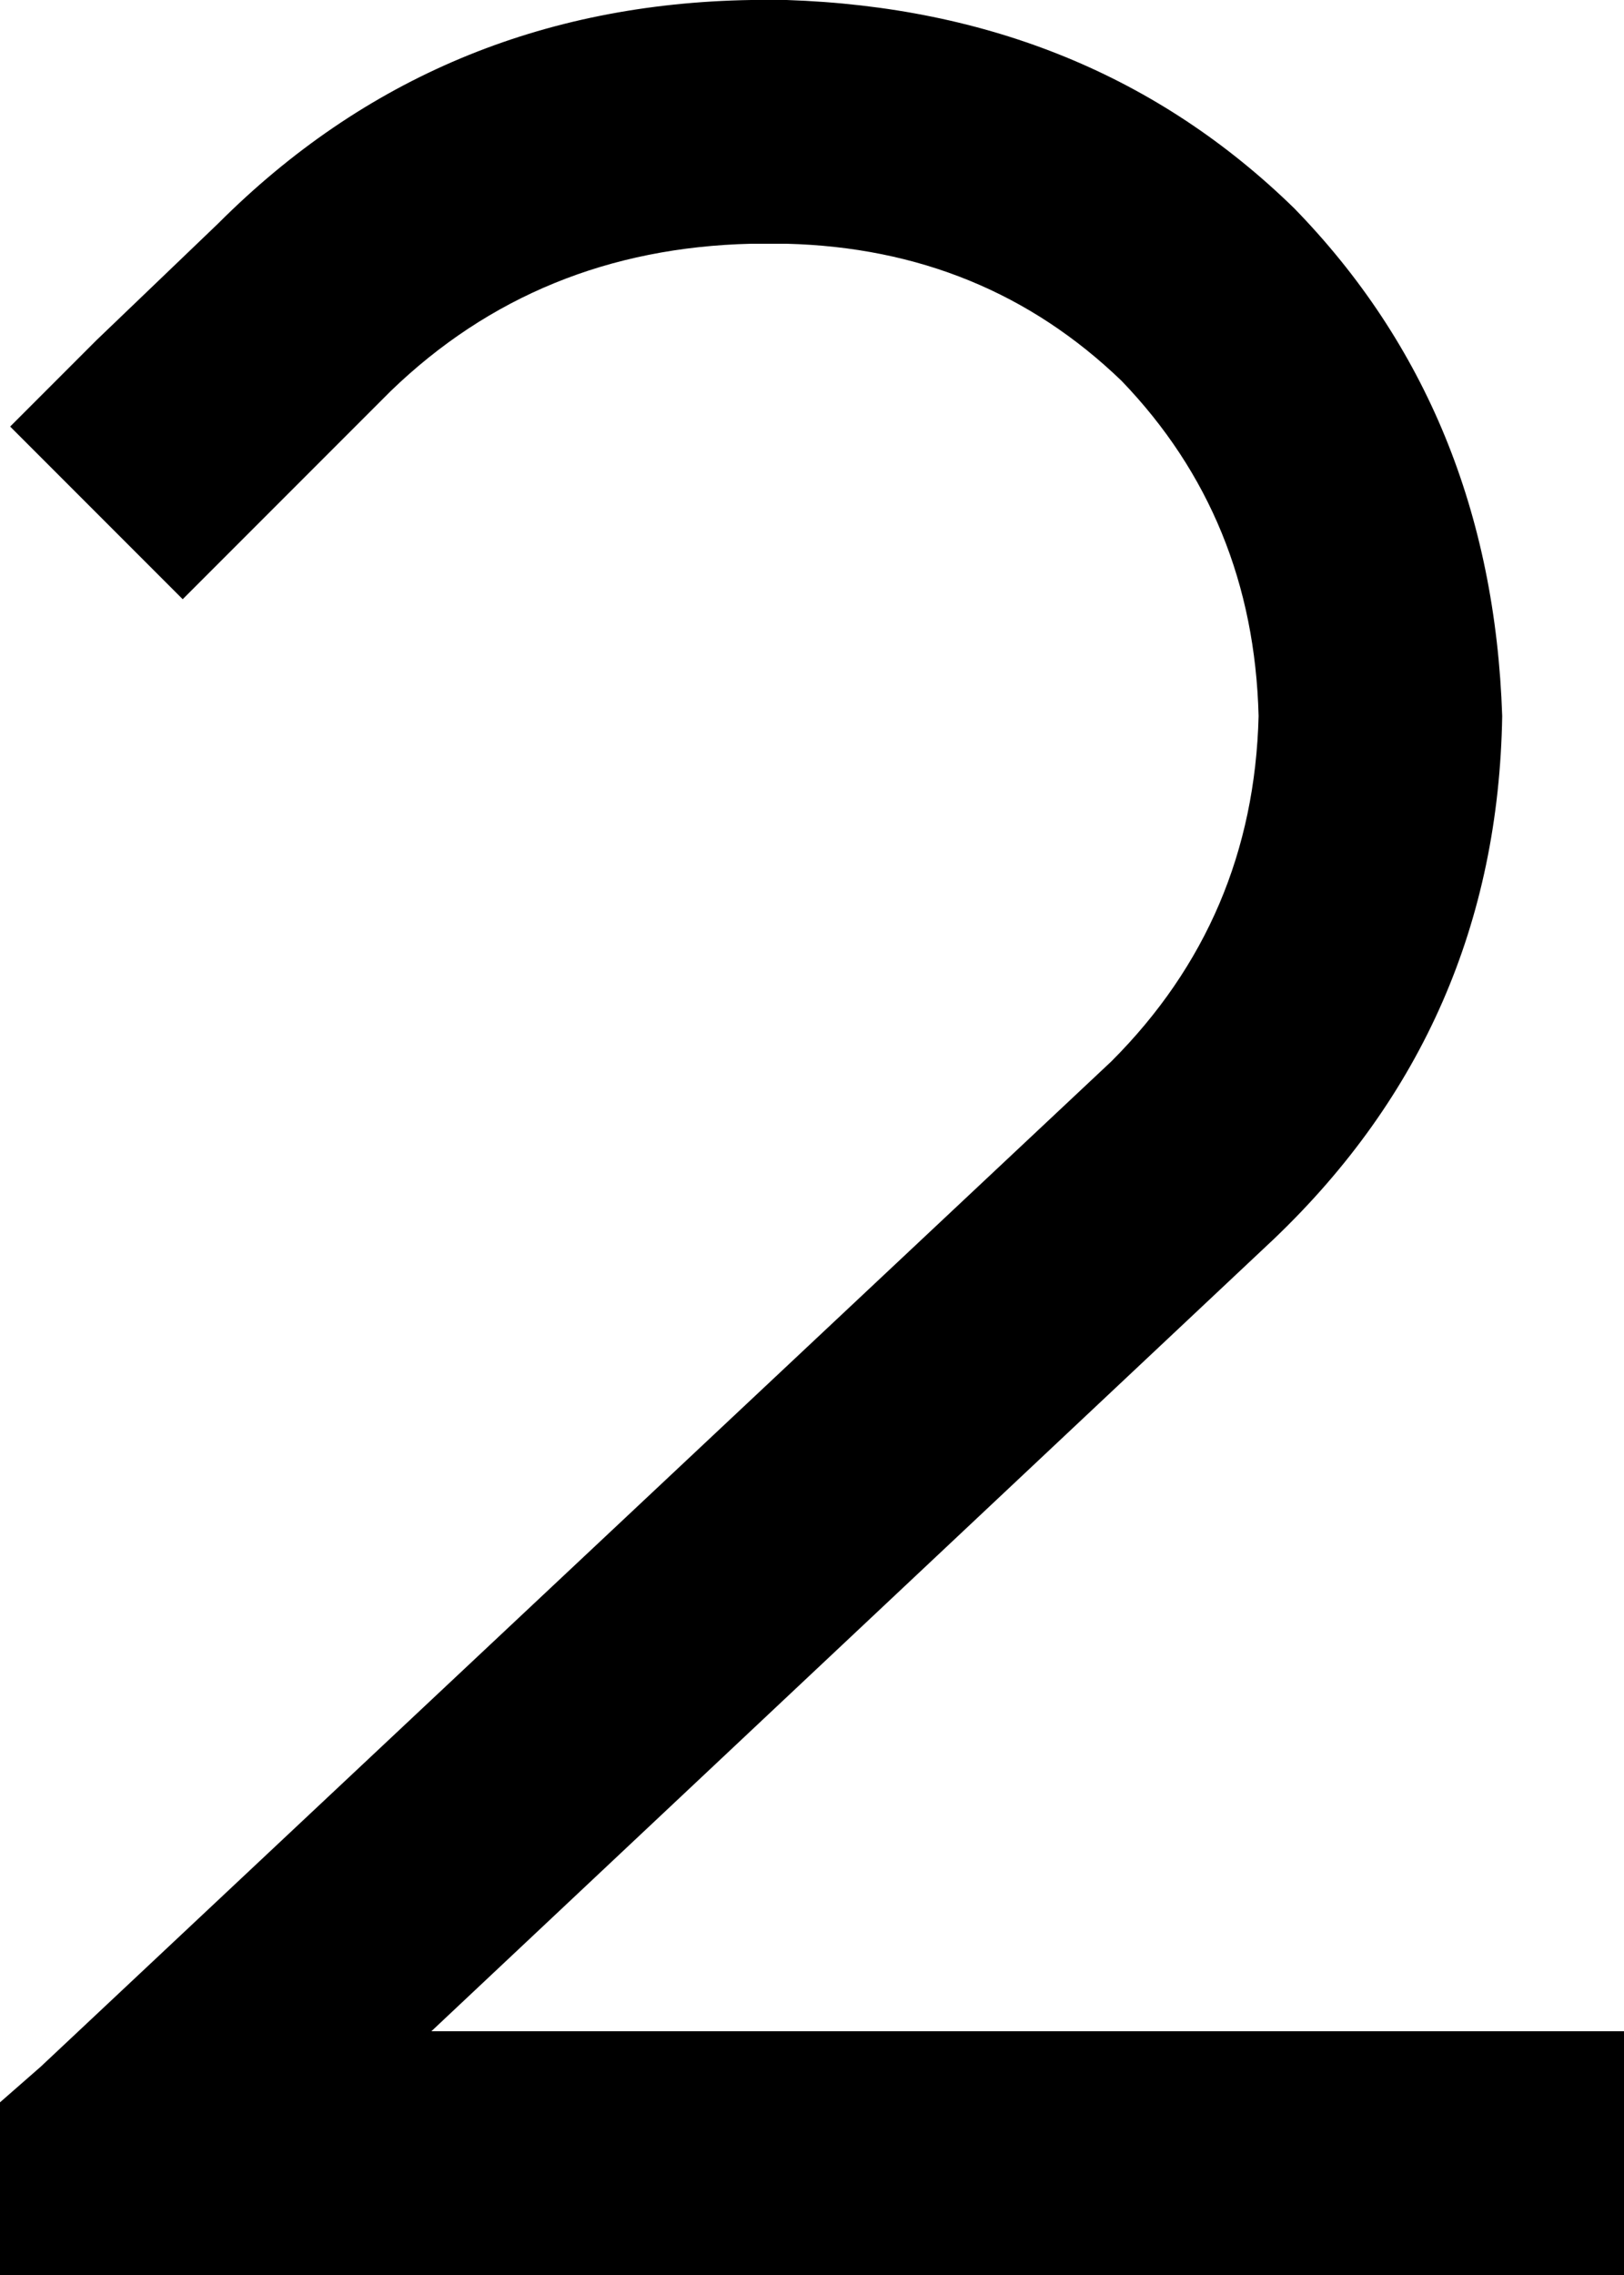 <svg xmlns="http://www.w3.org/2000/svg" viewBox="0 0 320 448">
  <path d="M 148 0 Q 86 1 43 44 L 19 67 L 19 67 L 2 84 L 2 84 L 36 118 L 36 118 L 53 101 L 53 101 L 77 77 L 77 77 Q 106 49 148 48 L 155 48 L 155 48 Q 194 49 221 75 Q 247 102 248 141 Q 247 181 219 209 L 8 407 L 8 407 L 0 414 L 0 414 L 0 448 L 0 448 L 24 448 L 320 448 L 320 400 L 320 400 L 296 400 L 85 400 L 251 244 L 251 244 Q 295 202 296 141 Q 294 81 255 41 Q 215 2 155 0 L 148 0 L 148 0 Z" />
</svg>